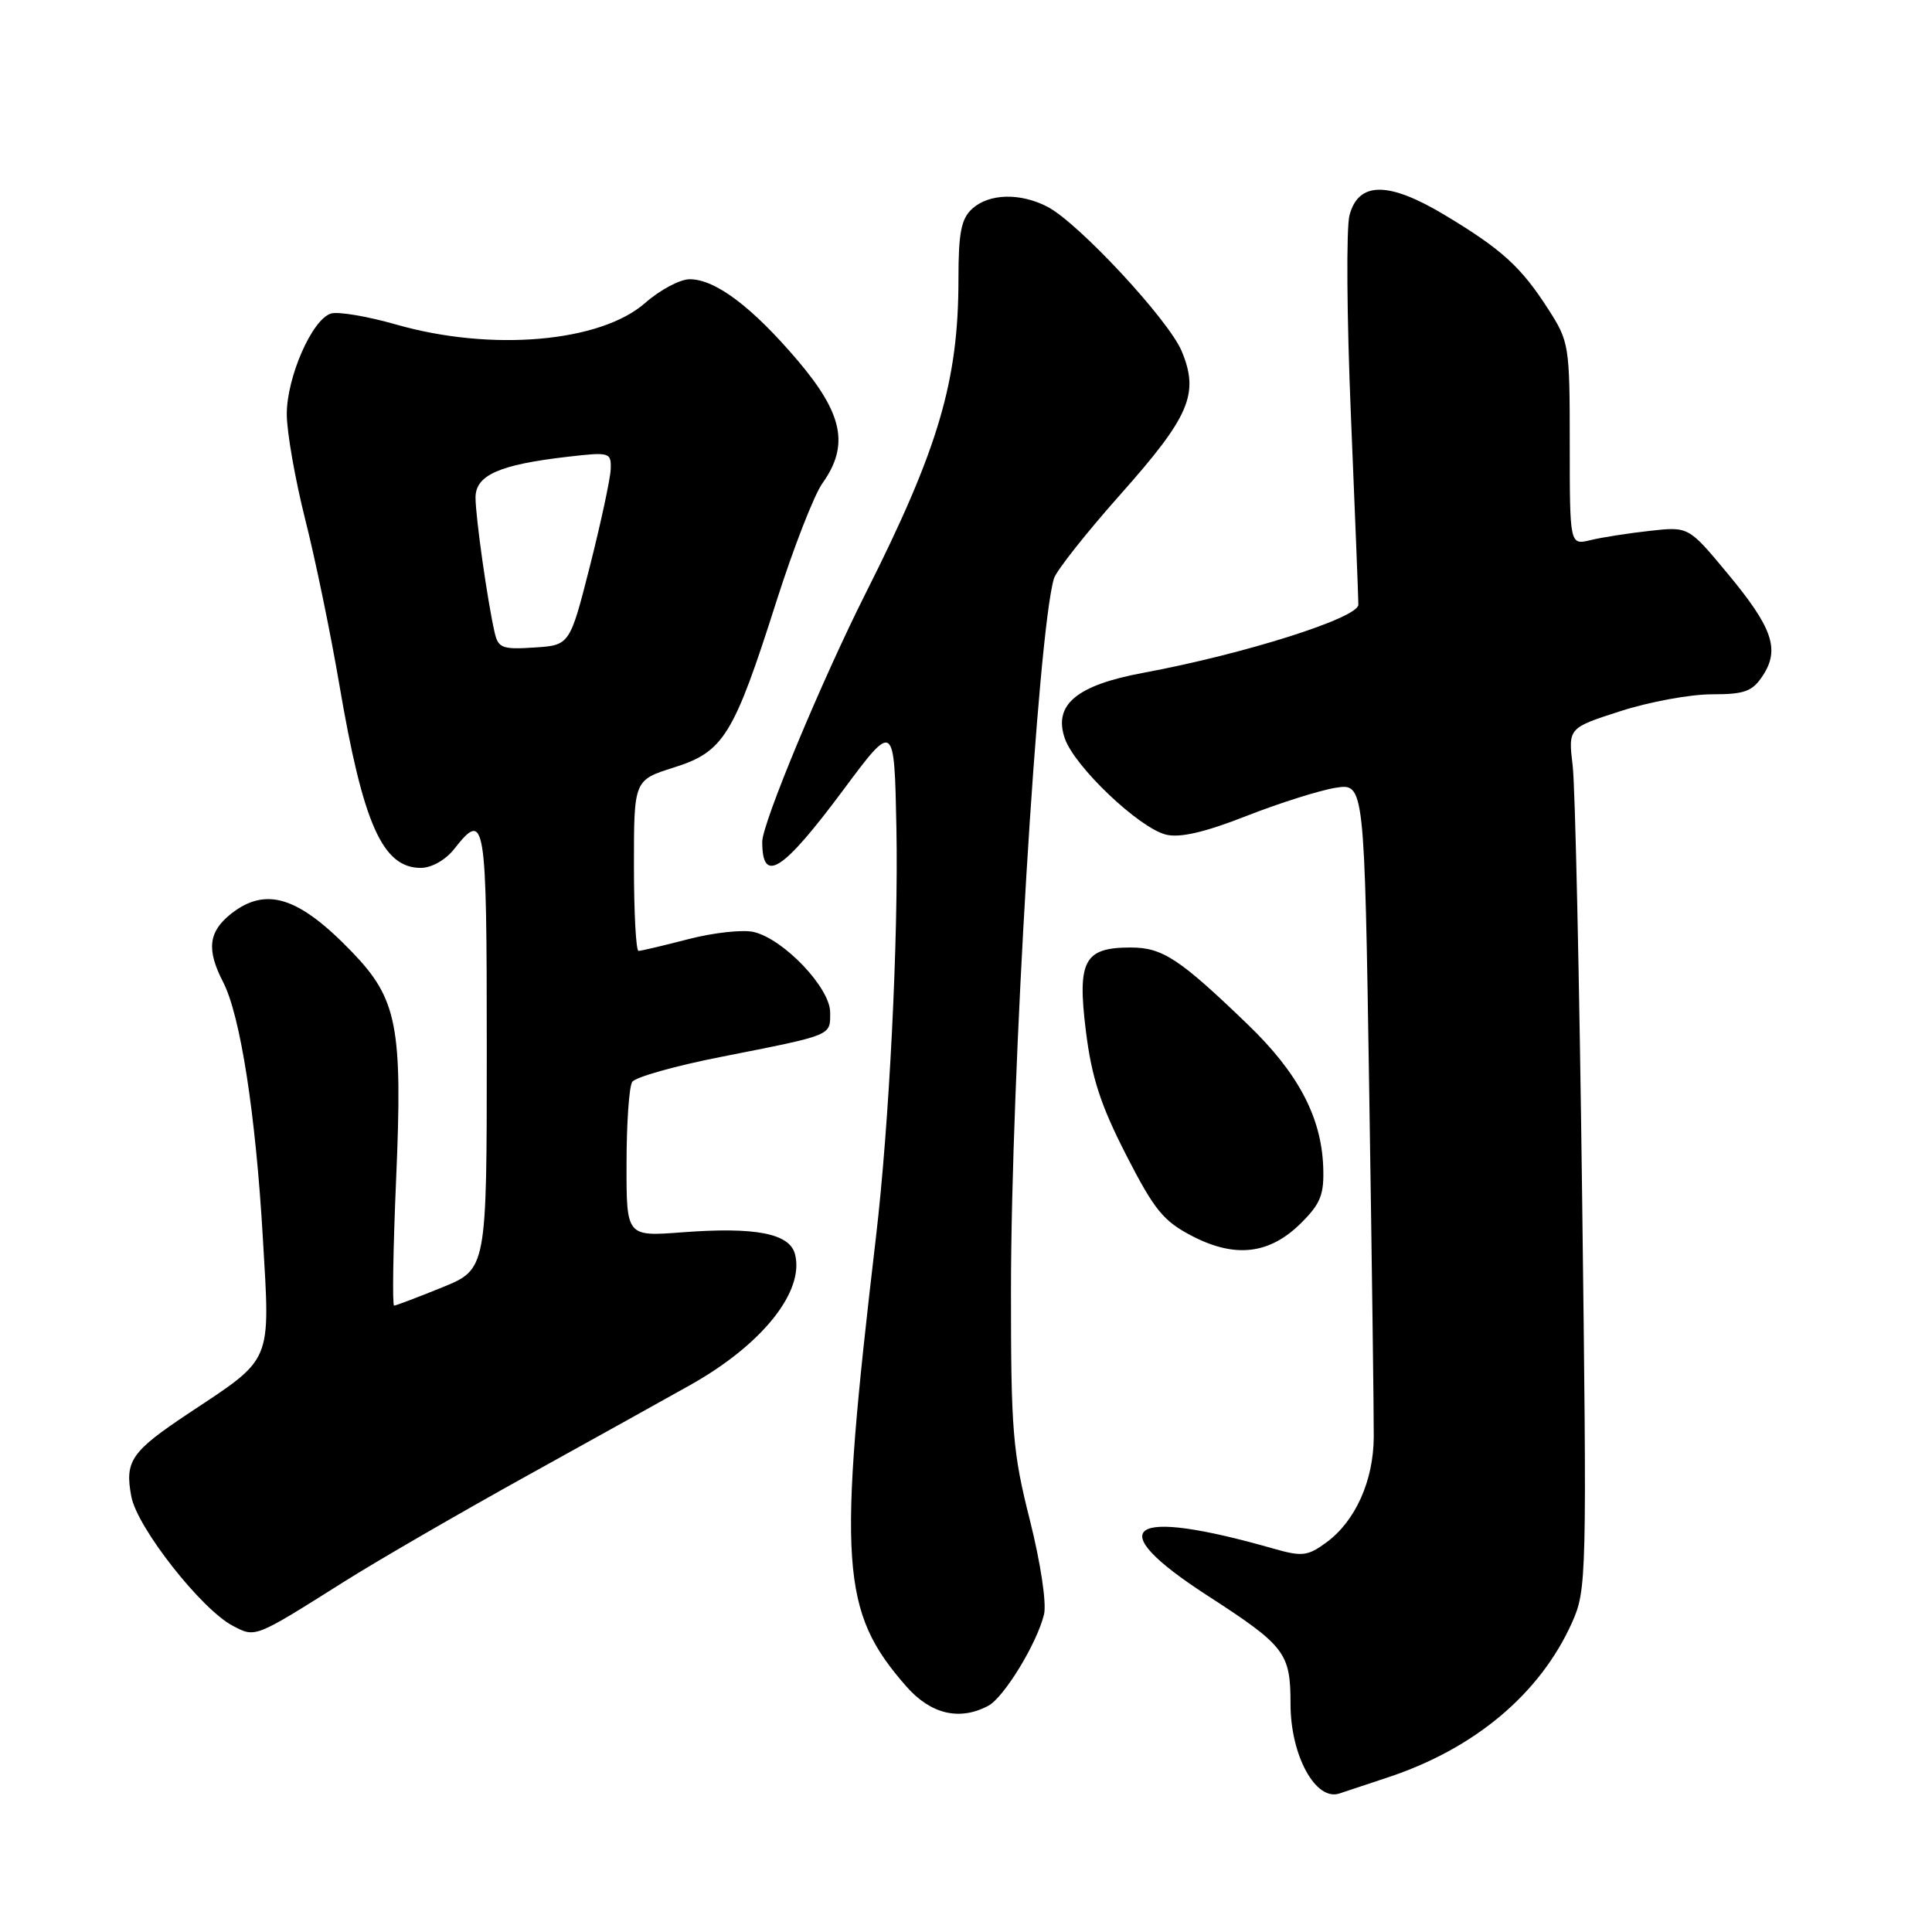 <?xml version="1.0" encoding="UTF-8" standalone="no"?>
<!DOCTYPE svg PUBLIC "-//W3C//DTD SVG 1.1//EN" "http://www.w3.org/Graphics/SVG/1.1/DTD/svg11.dtd" >
<svg xmlns="http://www.w3.org/2000/svg" xmlns:xlink="http://www.w3.org/1999/xlink" version="1.1" viewBox="0 0 256 256">
 <g >
 <path fill="currentColor"
d=" M 183.79 235.55 C 195.36 231.75 204.05 224.46 208.29 215.02 C 210.25 210.65 210.28 209.22 209.64 158.52 C 209.28 129.91 208.72 104.24 208.39 101.48 C 207.79 96.46 207.79 96.46 214.72 94.23 C 218.53 93.00 223.96 92.00 226.80 92.00 C 231.19 92.00 232.20 91.63 233.59 89.51 C 235.87 86.02 234.87 83.15 228.86 75.93 C 223.74 69.77 223.74 69.77 218.62 70.34 C 215.80 70.65 212.26 71.20 210.75 71.57 C 208.00 72.23 208.00 72.23 208.00 58.81 C 208.00 45.75 207.92 45.27 205.14 40.95 C 201.54 35.35 199.02 33.06 191.50 28.53 C 184.01 24.02 180.03 24.01 178.82 28.50 C 178.37 30.15 178.46 42.07 179.00 55.00 C 179.54 67.93 179.99 79.23 179.99 80.12 C 180.00 81.88 164.90 86.66 151.50 89.15 C 142.64 90.79 139.54 93.39 141.10 97.86 C 142.40 101.60 150.91 109.69 154.49 110.59 C 156.33 111.05 159.60 110.30 165.13 108.13 C 169.52 106.41 174.84 104.73 176.95 104.39 C 180.79 103.78 180.79 103.78 181.43 144.64 C 181.78 167.11 182.05 187.72 182.03 190.43 C 181.99 196.25 179.58 201.58 175.74 204.39 C 173.27 206.20 172.54 206.28 168.74 205.20 C 149.40 199.67 145.78 202.23 159.96 211.40 C 170.31 218.10 171.00 219.00 171.00 225.78 C 171.00 232.62 174.34 238.72 177.50 237.64 C 178.05 237.45 180.88 236.51 183.79 235.55 Z  M 130.96 226.02 C 133.05 224.90 137.42 217.73 138.34 213.91 C 138.69 212.43 137.89 207.10 136.46 201.41 C 134.19 192.43 133.95 189.58 133.96 171.00 C 133.97 142.56 137.51 83.90 139.65 76.66 C 139.95 75.65 143.93 70.61 148.50 65.47 C 157.65 55.17 158.93 52.17 156.58 46.53 C 154.84 42.37 142.91 29.54 138.80 27.40 C 135.19 25.53 131.07 25.63 128.83 27.65 C 127.36 28.99 127.00 30.82 127.00 37.02 C 127.00 50.47 124.36 59.44 114.76 78.50 C 108.86 90.22 101.00 109.10 101.00 111.54 C 101.00 117.22 103.68 115.50 111.72 104.70 C 118.50 95.59 118.50 95.59 118.78 109.75 C 119.06 124.30 117.83 148.98 116.06 164.00 C 110.96 207.37 111.38 213.53 120.12 223.49 C 123.34 227.15 127.17 228.05 130.96 226.02 Z  M 45.50 209.64 C 49.90 206.86 60.92 200.48 70.00 195.45 C 79.08 190.42 88.75 185.05 91.50 183.50 C 100.99 178.17 106.63 171.12 105.34 166.18 C 104.62 163.43 100.10 162.55 90.37 163.29 C 83.00 163.85 83.00 163.85 83.02 154.17 C 83.02 148.85 83.36 143.99 83.77 143.36 C 84.17 142.73 89.45 141.24 95.50 140.05 C 110.48 137.09 110.00 137.28 110.00 134.14 C 110.00 130.91 103.90 124.48 99.91 123.50 C 98.48 123.15 94.59 123.57 91.26 124.43 C 87.94 125.29 84.94 126.00 84.61 126.00 C 84.27 126.00 84.00 120.91 84.00 114.68 C 84.00 103.37 84.00 103.37 89.31 101.69 C 95.90 99.62 97.22 97.46 102.88 79.68 C 105.13 72.63 107.87 65.58 108.98 64.03 C 112.55 59.02 111.71 54.85 105.69 47.76 C 99.67 40.68 94.79 37.00 91.39 37.00 C 90.11 37.00 87.46 38.41 85.49 40.14 C 79.55 45.36 65.13 46.61 52.52 43.01 C 48.68 41.91 44.78 41.25 43.84 41.55 C 41.34 42.34 38.00 49.98 38.00 54.88 C 38.00 57.22 39.10 63.49 40.44 68.82 C 41.79 74.14 43.81 83.96 44.95 90.64 C 48.10 109.17 50.68 115.00 55.76 115.00 C 57.18 115.00 59.04 113.95 60.18 112.50 C 64.31 107.25 64.50 108.45 64.50 139.09 C 64.50 168.18 64.50 168.18 58.58 170.59 C 55.32 171.91 52.46 173.00 52.22 173.00 C 51.97 173.00 52.09 165.46 52.49 156.24 C 53.36 136.04 52.65 132.38 46.67 126.17 C 39.59 118.81 35.26 117.44 30.63 121.07 C 27.62 123.45 27.34 125.82 29.56 130.12 C 31.85 134.55 33.88 147.61 34.83 164.05 C 35.81 180.79 36.21 179.83 25.06 187.23 C 17.37 192.34 16.51 193.57 17.40 198.29 C 18.16 202.40 26.68 213.25 30.85 215.43 C 33.87 217.01 33.68 217.09 45.50 209.64 Z  M 172.45 162.01 C 175.01 159.45 175.47 158.26 175.33 154.55 C 175.07 147.99 171.99 142.17 165.40 135.81 C 156.27 127.01 154.04 125.55 149.82 125.55 C 143.66 125.55 142.73 127.27 143.88 136.58 C 144.64 142.74 145.82 146.39 149.20 153.00 C 152.97 160.36 154.15 161.81 158.02 163.81 C 163.73 166.75 168.28 166.19 172.45 162.01 Z  M 65.54 83.80 C 64.58 79.59 63.02 68.54 63.01 65.95 C 63.00 62.96 66.13 61.57 75.25 60.52 C 80.80 59.88 81.00 59.94 80.92 62.18 C 80.87 63.46 79.63 69.22 78.17 75.00 C 75.50 85.50 75.50 85.50 70.78 85.80 C 66.56 86.08 66.01 85.87 65.54 83.80 Z "/>
</g>
</svg>